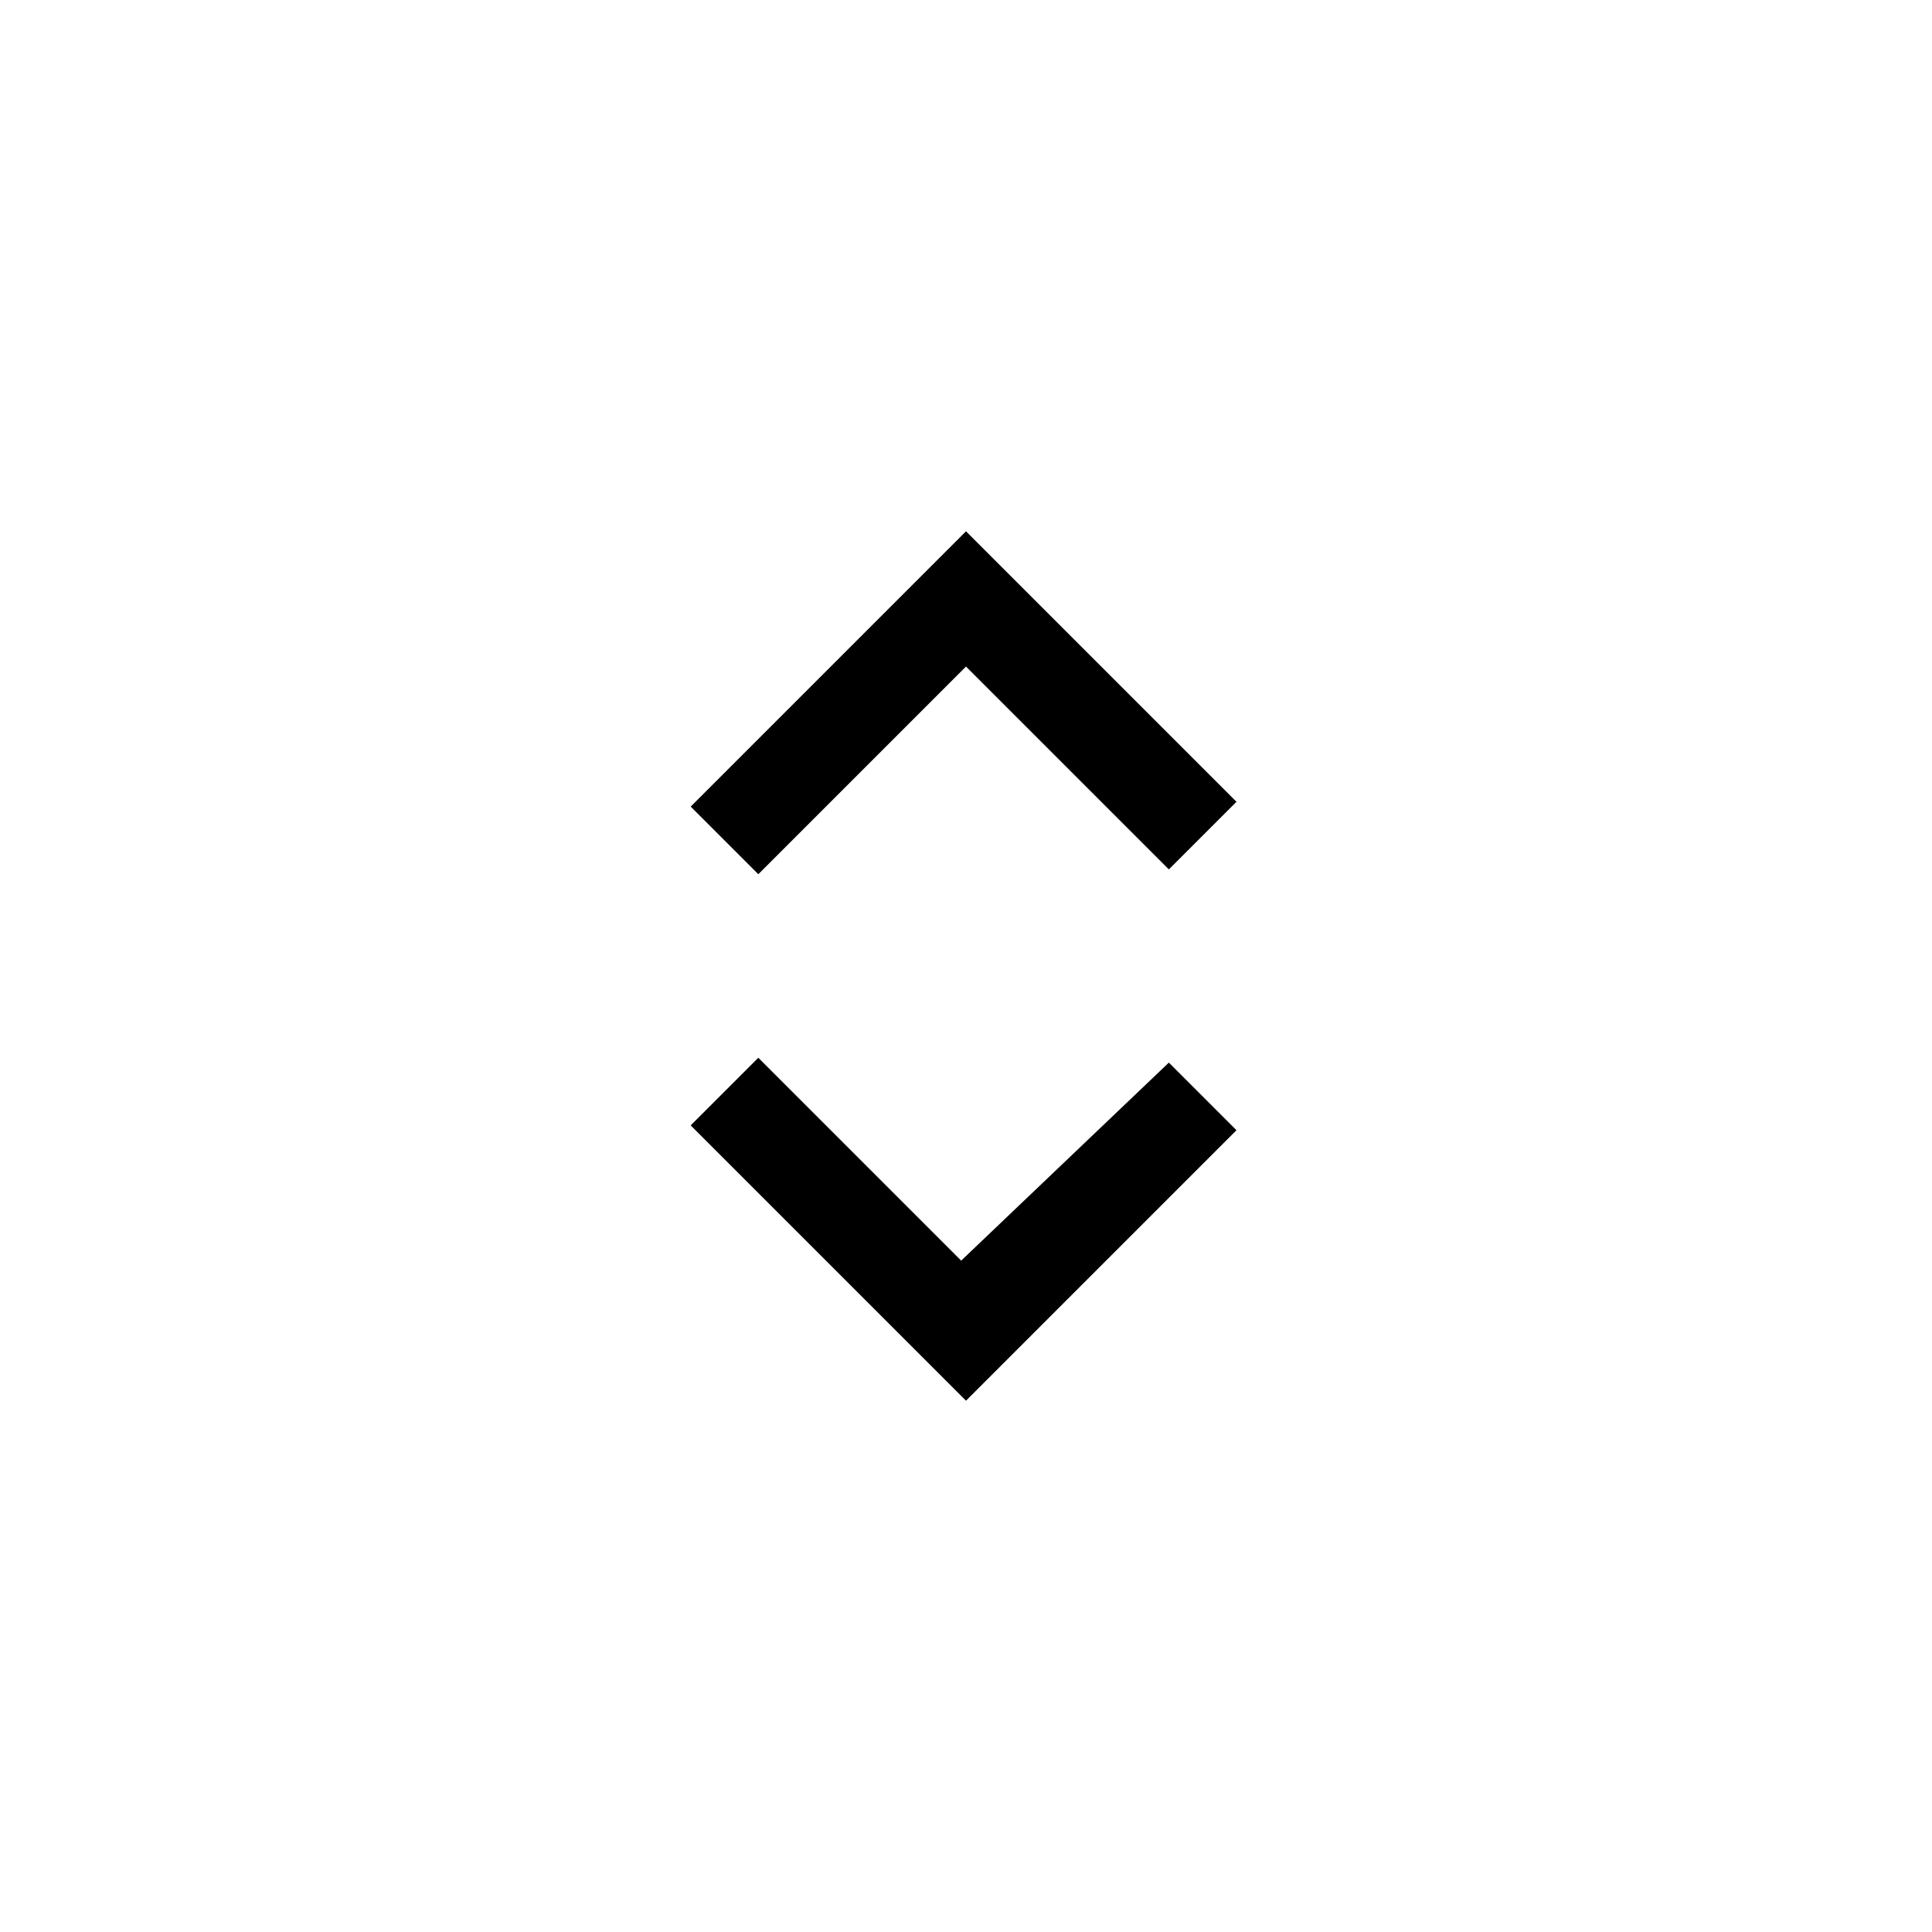 <?xml version="1.0" encoding="utf-8"?>
<!-- Generator: Adobe Illustrator 19.2.1, SVG Export Plug-In . SVG Version: 6.00 Build 0)  -->
<svg version="1.1" id="UPDATED_SQUARE_compound" xmlns="http://www.w3.org/2000/svg" xmlns:xlink="http://www.w3.org/1999/xlink"
	 x="0px" y="0px" viewBox="0 0 40 40" style="enable-background:new 0 0 40 40;" xml:space="preserve">
<style type="text/css">
	.st0{fill-rule:evenodd;clip-rule:evenodd;}
</style>
<path d="M24.2,22l1.4,1.4L20,29l-5.7-5.7l1.4-1.4l4.2,4.2L24.2,22z M20,13.8l4.2,4.2l1.4-1.4L20,11l-5.7,5.7l1.4,1.4L20,13.8z"/>
</svg>
